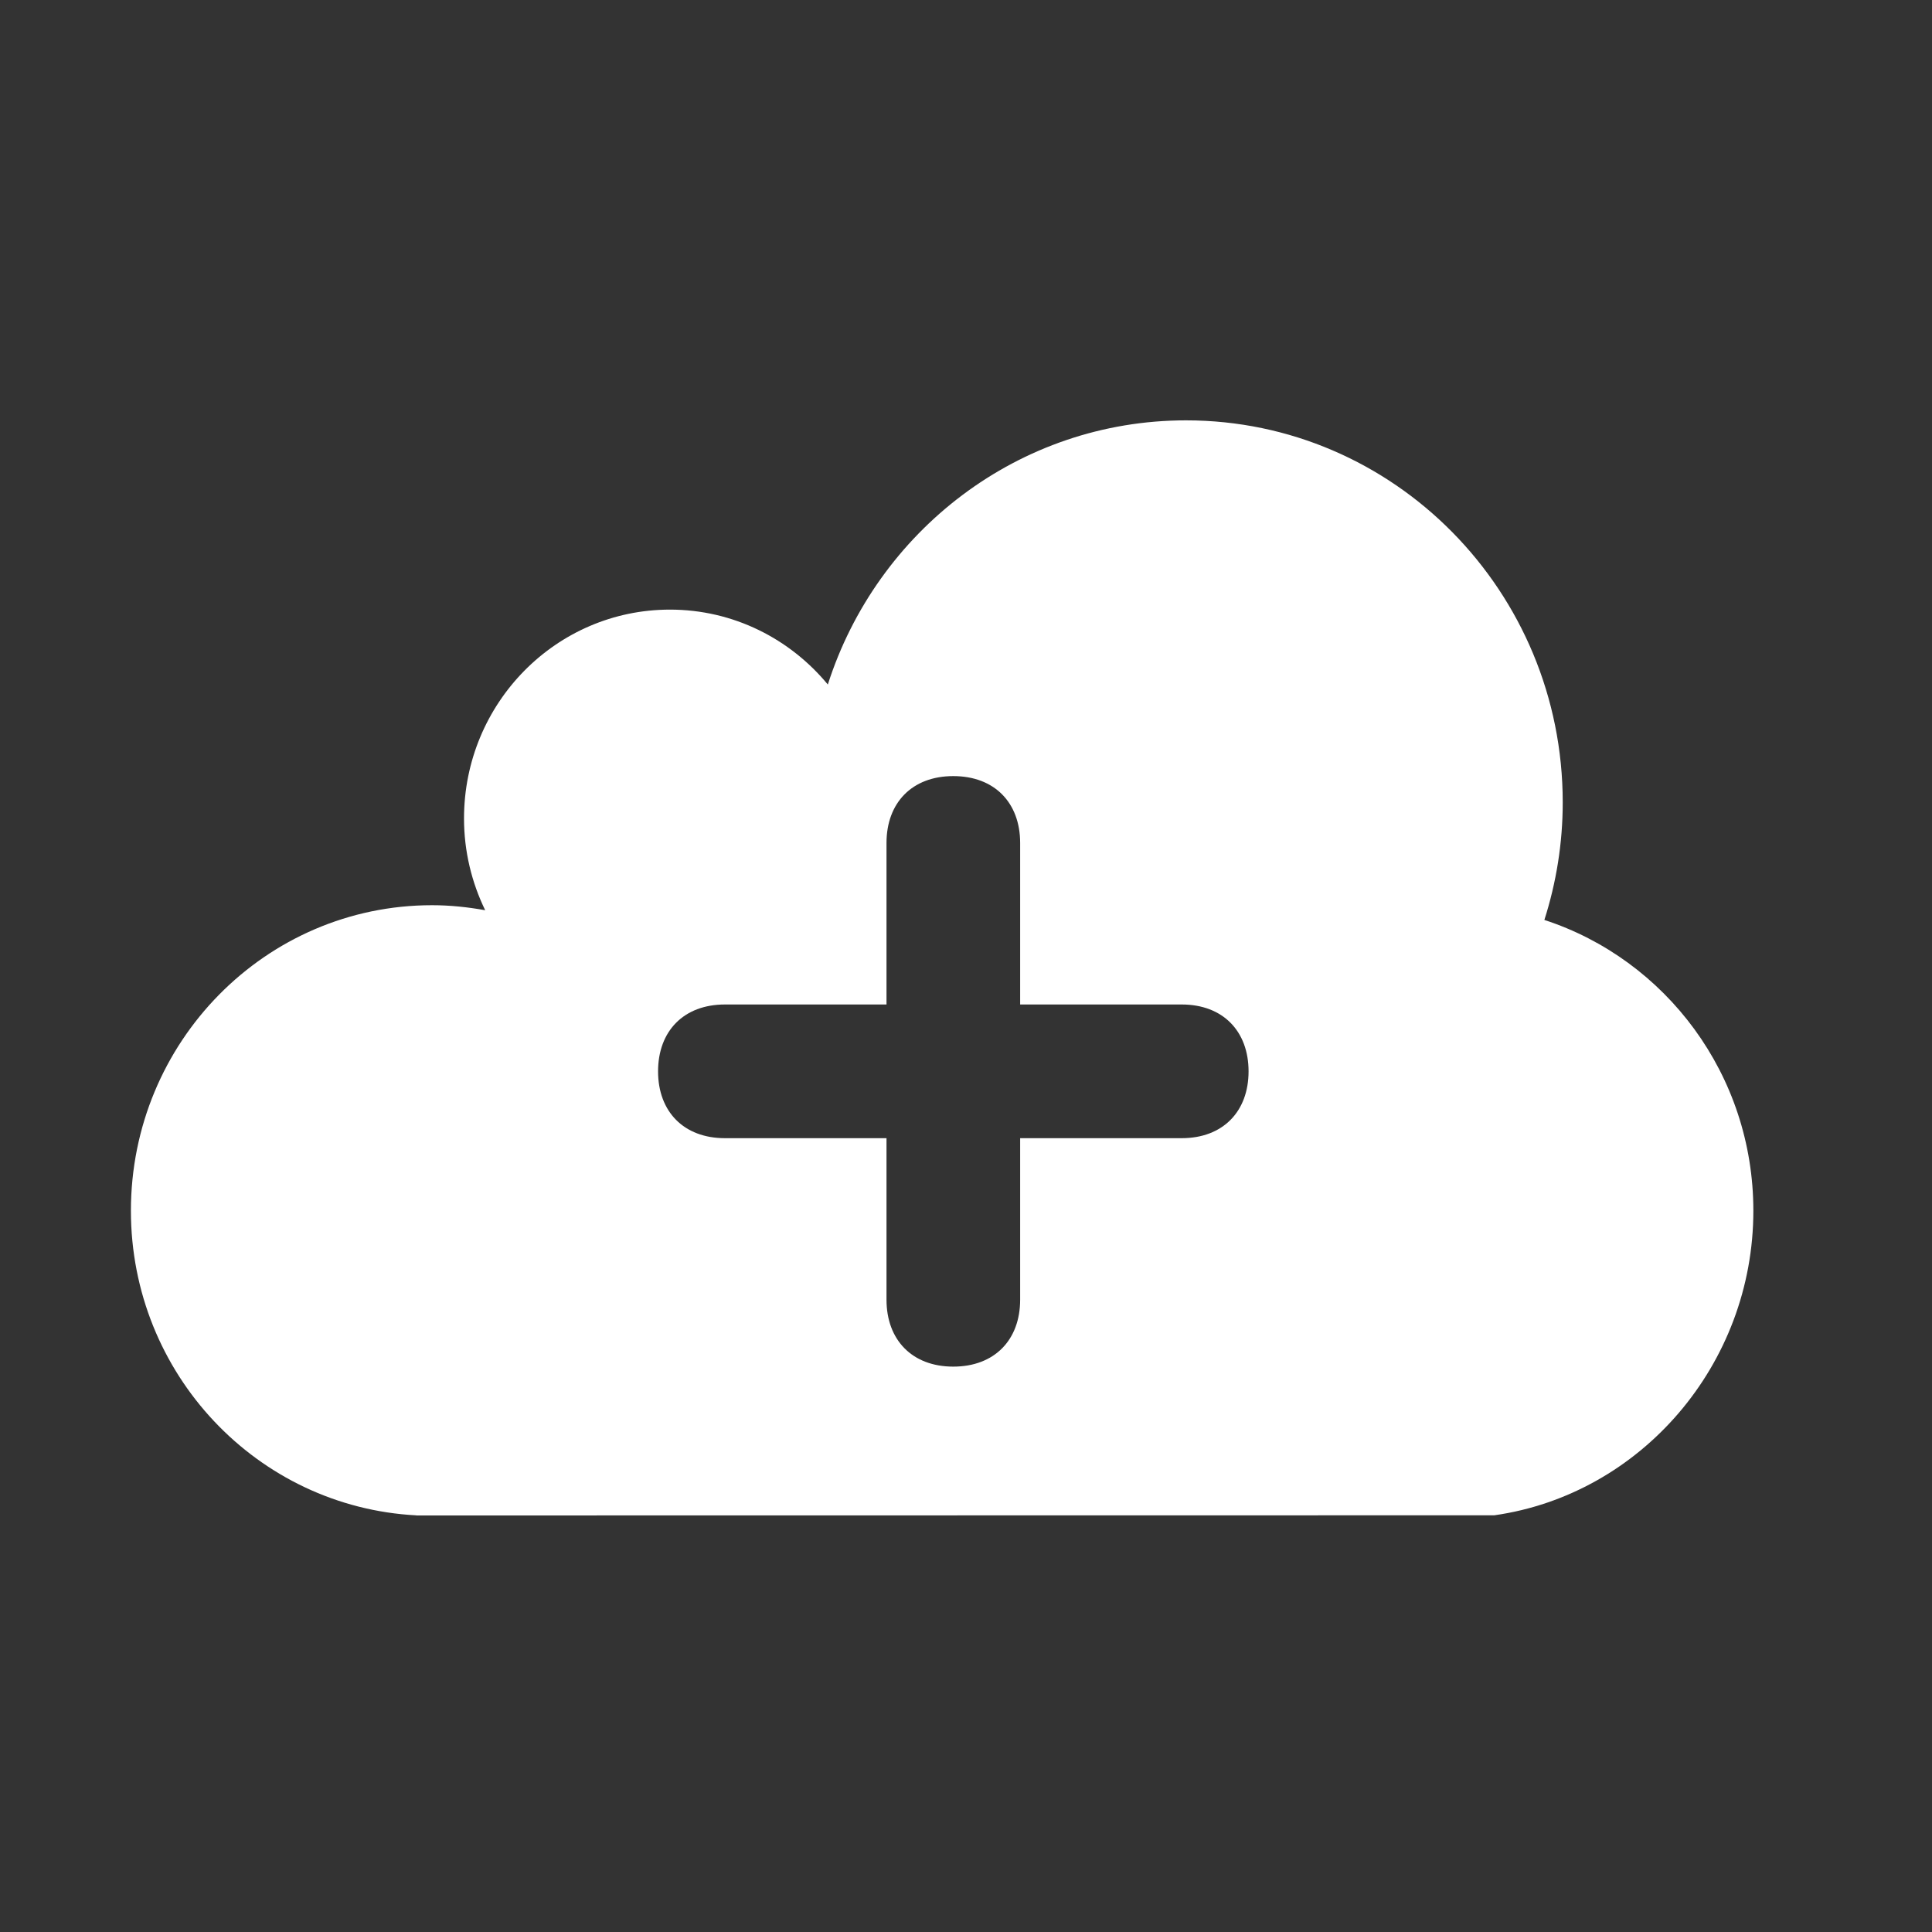 <?xml version="1.0" encoding="utf-8"?>
<!-- Generator: Adobe Illustrator 16.0.1, SVG Export Plug-In . SVG Version: 6.00 Build 0)  -->
<!DOCTYPE svg PUBLIC "-//W3C//DTD SVG 1.1//EN" "http://www.w3.org/Graphics/SVG/1.1/DTD/svg11.dtd">
<svg version="1.1" id="Layer_1" xmlns="http://www.w3.org/2000/svg" xmlns:xlink="http://www.w3.org/1999/xlink" x="0px" y="0px"
	 width="75px" height="75px" viewBox="0 0 75 75" enable-background="new 0 0 75 75" xml:space="preserve">
<rect x="0" y="0" width="75" height="75" fill="#333333" stroke="none"/>
<path fill="#FFFFFF" d="M58.007,58.824L16.161,58.83v-0.004C9.991,58.502,5.082,53.338,5.082,47c0-6.551,5.232-11.86,11.69-11.86
	c0.705,0,1.391,0.074,2.063,0.195c-0.522-1.075-0.822-2.282-0.822-3.562c0-4.479,3.578-8.108,7.995-8.108
	c2.46,0,4.661,1.132,6.128,2.908c1.904-5.952,7.407-10.255,13.906-10.255c8.075,0,14.623,6.641,14.623,14.832
	c0,1.593-0.254,3.124-0.713,4.562c4.706,1.534,8.113,6.004,8.113,11.288C68.066,52.984,63.688,58.018,58.007,58.824z M34.414,38.994
	h-6.271c-1.604,0-2.597,1.037-2.597,2.596c0,1.557,0.993,2.594,2.597,2.594h6.271v6.271c0,1.557,0.992,2.597,2.592,2.597
	c1.604,0,2.596-1.04,2.596-2.597v-6.271h6.271c1.602,0,2.596-1.037,2.596-2.594c0-1.559-0.994-2.596-2.596-2.596h-6.271v-6.272
	c0-1.557-0.992-2.594-2.596-2.594c-1.6,0-2.592,1.037-2.592,2.594V38.994z"/>
</svg>
